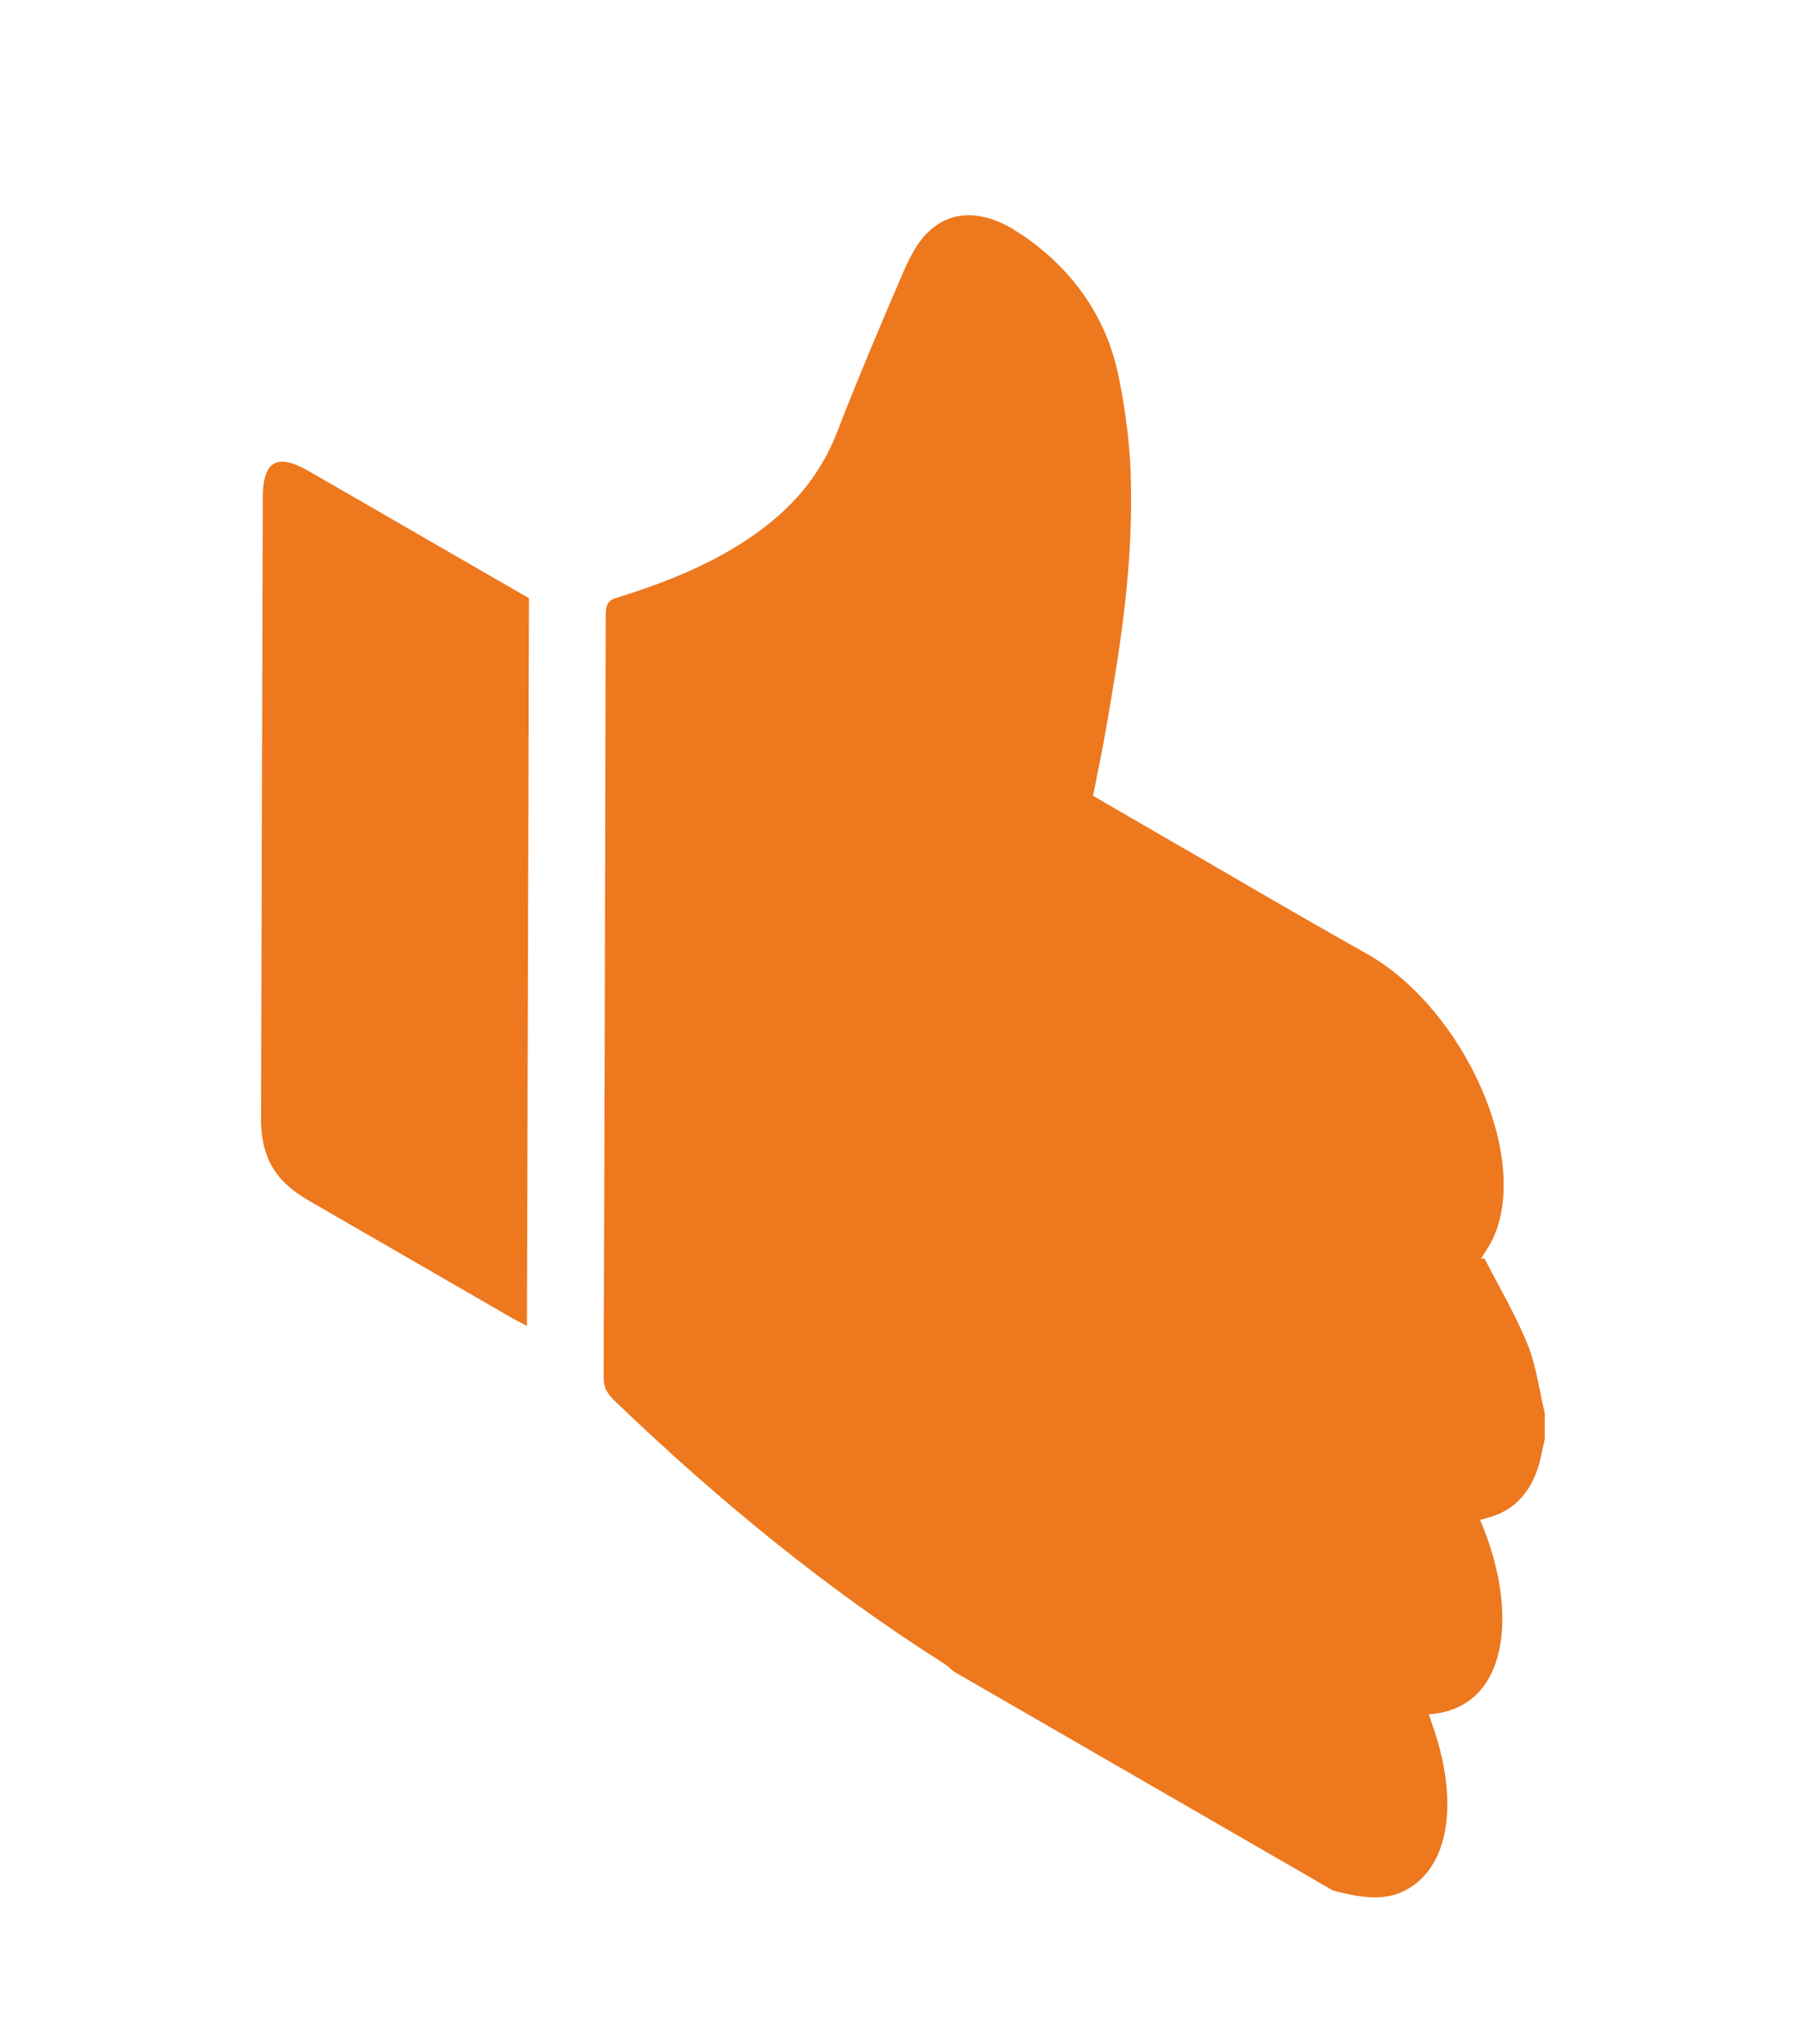 <?xml version="1.0" encoding="UTF-8"?>
<svg id="_圖層_1" data-name="圖層_1" xmlns="http://www.w3.org/2000/svg" xmlns:xlink="http://www.w3.org/1999/xlink" version="1.1" viewBox="0 0 95.87 108.38">
  <!-- Generator: Adobe Illustrator 29.6.1, SVG Export Plug-In . SVG Version: 2.1.1 Build 9)  -->
  <defs>
    <style>
      .st0 {
        fill: none;
      }

      .st1 {
        isolation: isolate;
      }

      .st2 {
        fill: #ed781e;
      }

      .st3 {
        clip-path: url(#clippath-1);
      }
    </style>
    <clipPath id="clippath-1">
      <polygon class="st0" points="13.82 67.4 14.04 -10.77 82.05 28.49 81.83 106.67 13.82 67.4"/>
    </clipPath>
  </defs>
  <g class="st1">
    <g class="st3">
      <g>
        <path class="st2" d="M53.74,12.15c-1.89-1.09-3.43-.94-4.59.22-.53.53-.91,1.28-1.25,2.05-1.2,2.79-2.39,5.59-3.5,8.46-.95,2.46-2.5,4.11-4.33,5.42-2.24,1.59-4.8,2.6-7.45,3.42-.35.11-.5.33-.5.85-.03,13.46-.06,26.92-.11,40.38,0,.51.08.84.57,1.31,5.67,5.45,11.48,10.14,17.46,13.93.2.13.38.31.57.46,6.69,3.86,13.38,7.72,20.06,11.58,1.24.33,2.43.54,3.45.17,2.62-.98,3.37-4.56,1.84-8.93-.07-.2-.13-.39-.2-.58,4.27-.27,4.81-5.46,2.72-10.31.2-.05.41-.1.61-.17,1.44-.45,2.34-1.61,2.68-3.47.05-.22.1-.43.14-.65v-1.37c-.29-1.22-.44-2.47-.92-3.67-.62-1.52-1.5-3.02-2.27-4.52h-.19c.2-.32.42-.63.6-.99,2.07-4.28-1.45-12.17-6.58-15.13-.04-.02-.07-.04-.11-.06-1.63-.92-3.26-1.85-4.9-2.8-2.9-1.68-5.81-3.38-8.71-5.05l-.87-.51c.24-1.24.49-2.39.69-3.56.75-4.33,1.48-8.69,1.3-13.66-.06-1.58-.28-3.25-.62-4.94-.62-3.15-2.38-5.59-4.78-7.33-.28-.2-.55-.38-.82-.53"/>
        <path class="st2" d="M28.06,31.72l-.7-.4-10.95-6.32c-1.72-1-2.47-.58-2.48,1.41-.03,10.96-.06,21.93-.09,32.89,0,2.03.73,3.31,2.49,4.33,3.63,2.1,7.26,4.19,10.89,6.29.23.13.47.24.72.38.04-12.89.07-25.69.11-38.57"/>
      </g>
    </g>
  </g>
</svg>